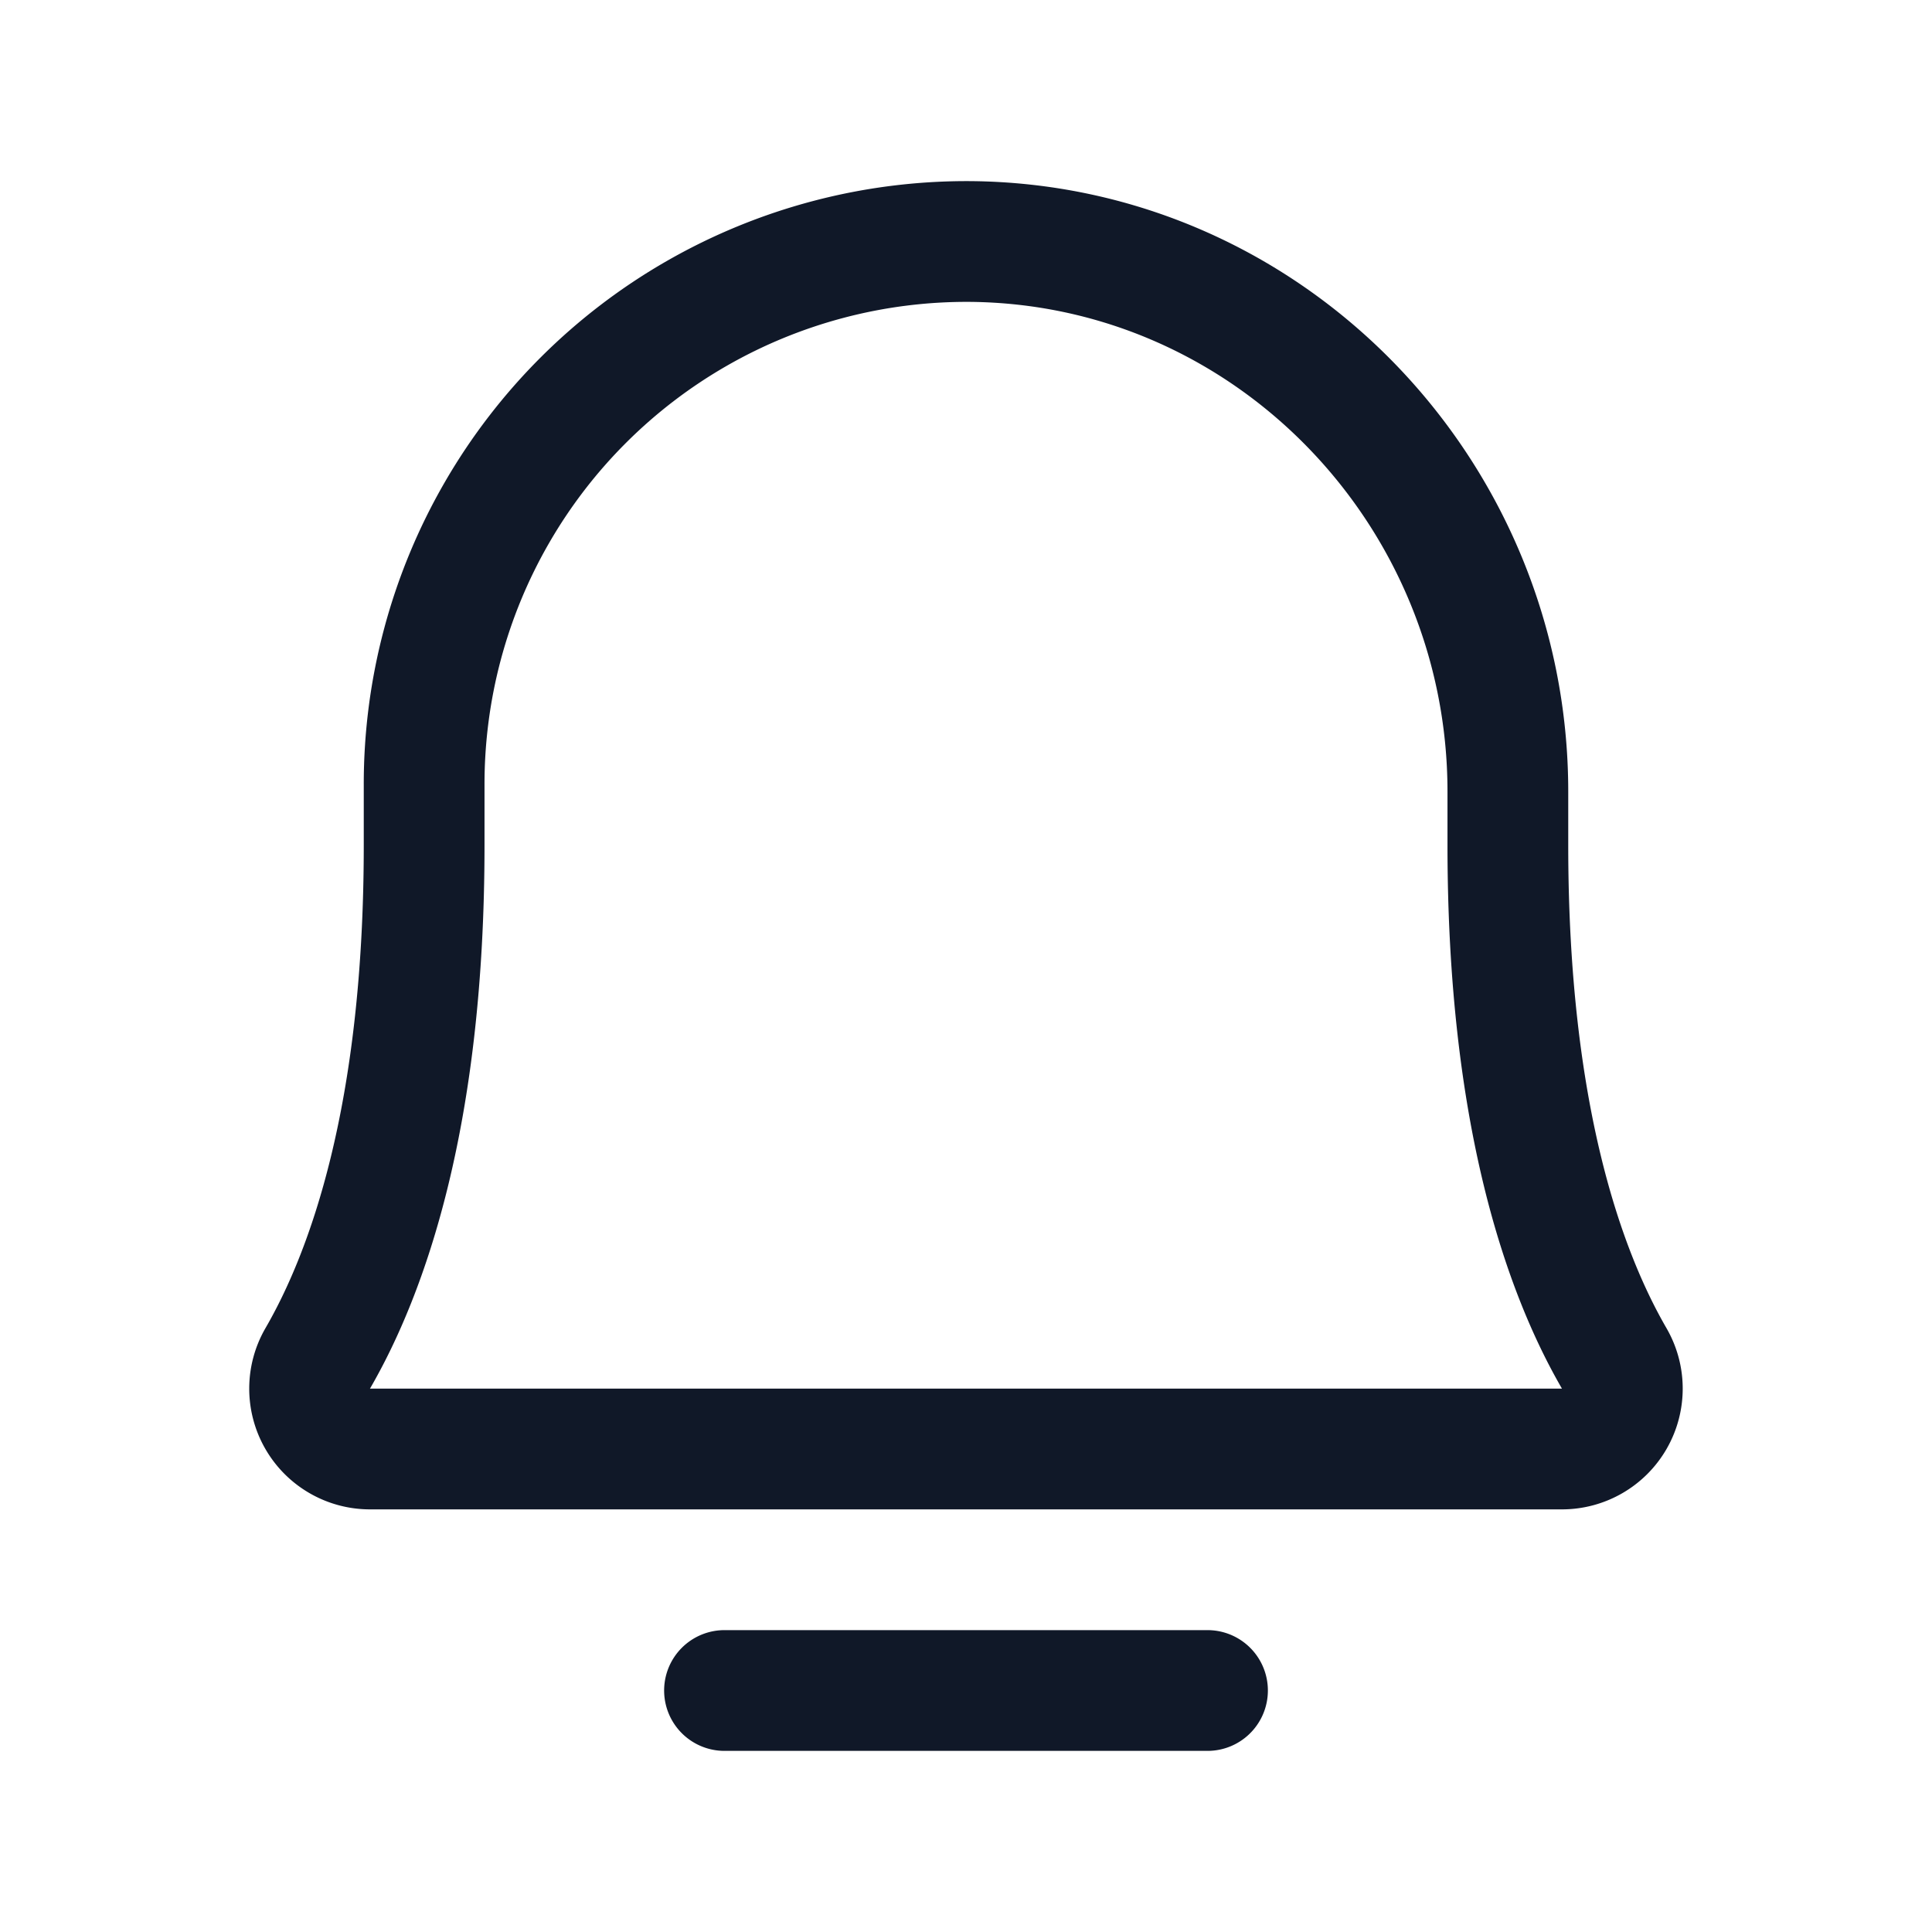 <svg xmlns="http://www.w3.org/2000/svg" fill="none" stroke="currentColor" aria-hidden="true" viewBox="0 0 32 32"><g stroke="#101828" stroke-linecap="round" stroke-linejoin="round" stroke-width="2" clip-path="url(#a)"><path d="M12 28h8M7.025 13a8.987 8.987 0 0 1 9.037-9c4.95.038 8.913 4.15 8.913 9.113V14c0 4.475.937 7.075 1.762 8.5a1 1 0 0 1-.862 1.5H6.125a1 1 0 0 1-.863-1.5c.825-1.425 1.763-4.025 1.763-8.5v-1Z"/></g><defs><clipPath id="a"><rect width="32" height="32" fill="#fff" rx="5"/></clipPath></defs></svg>